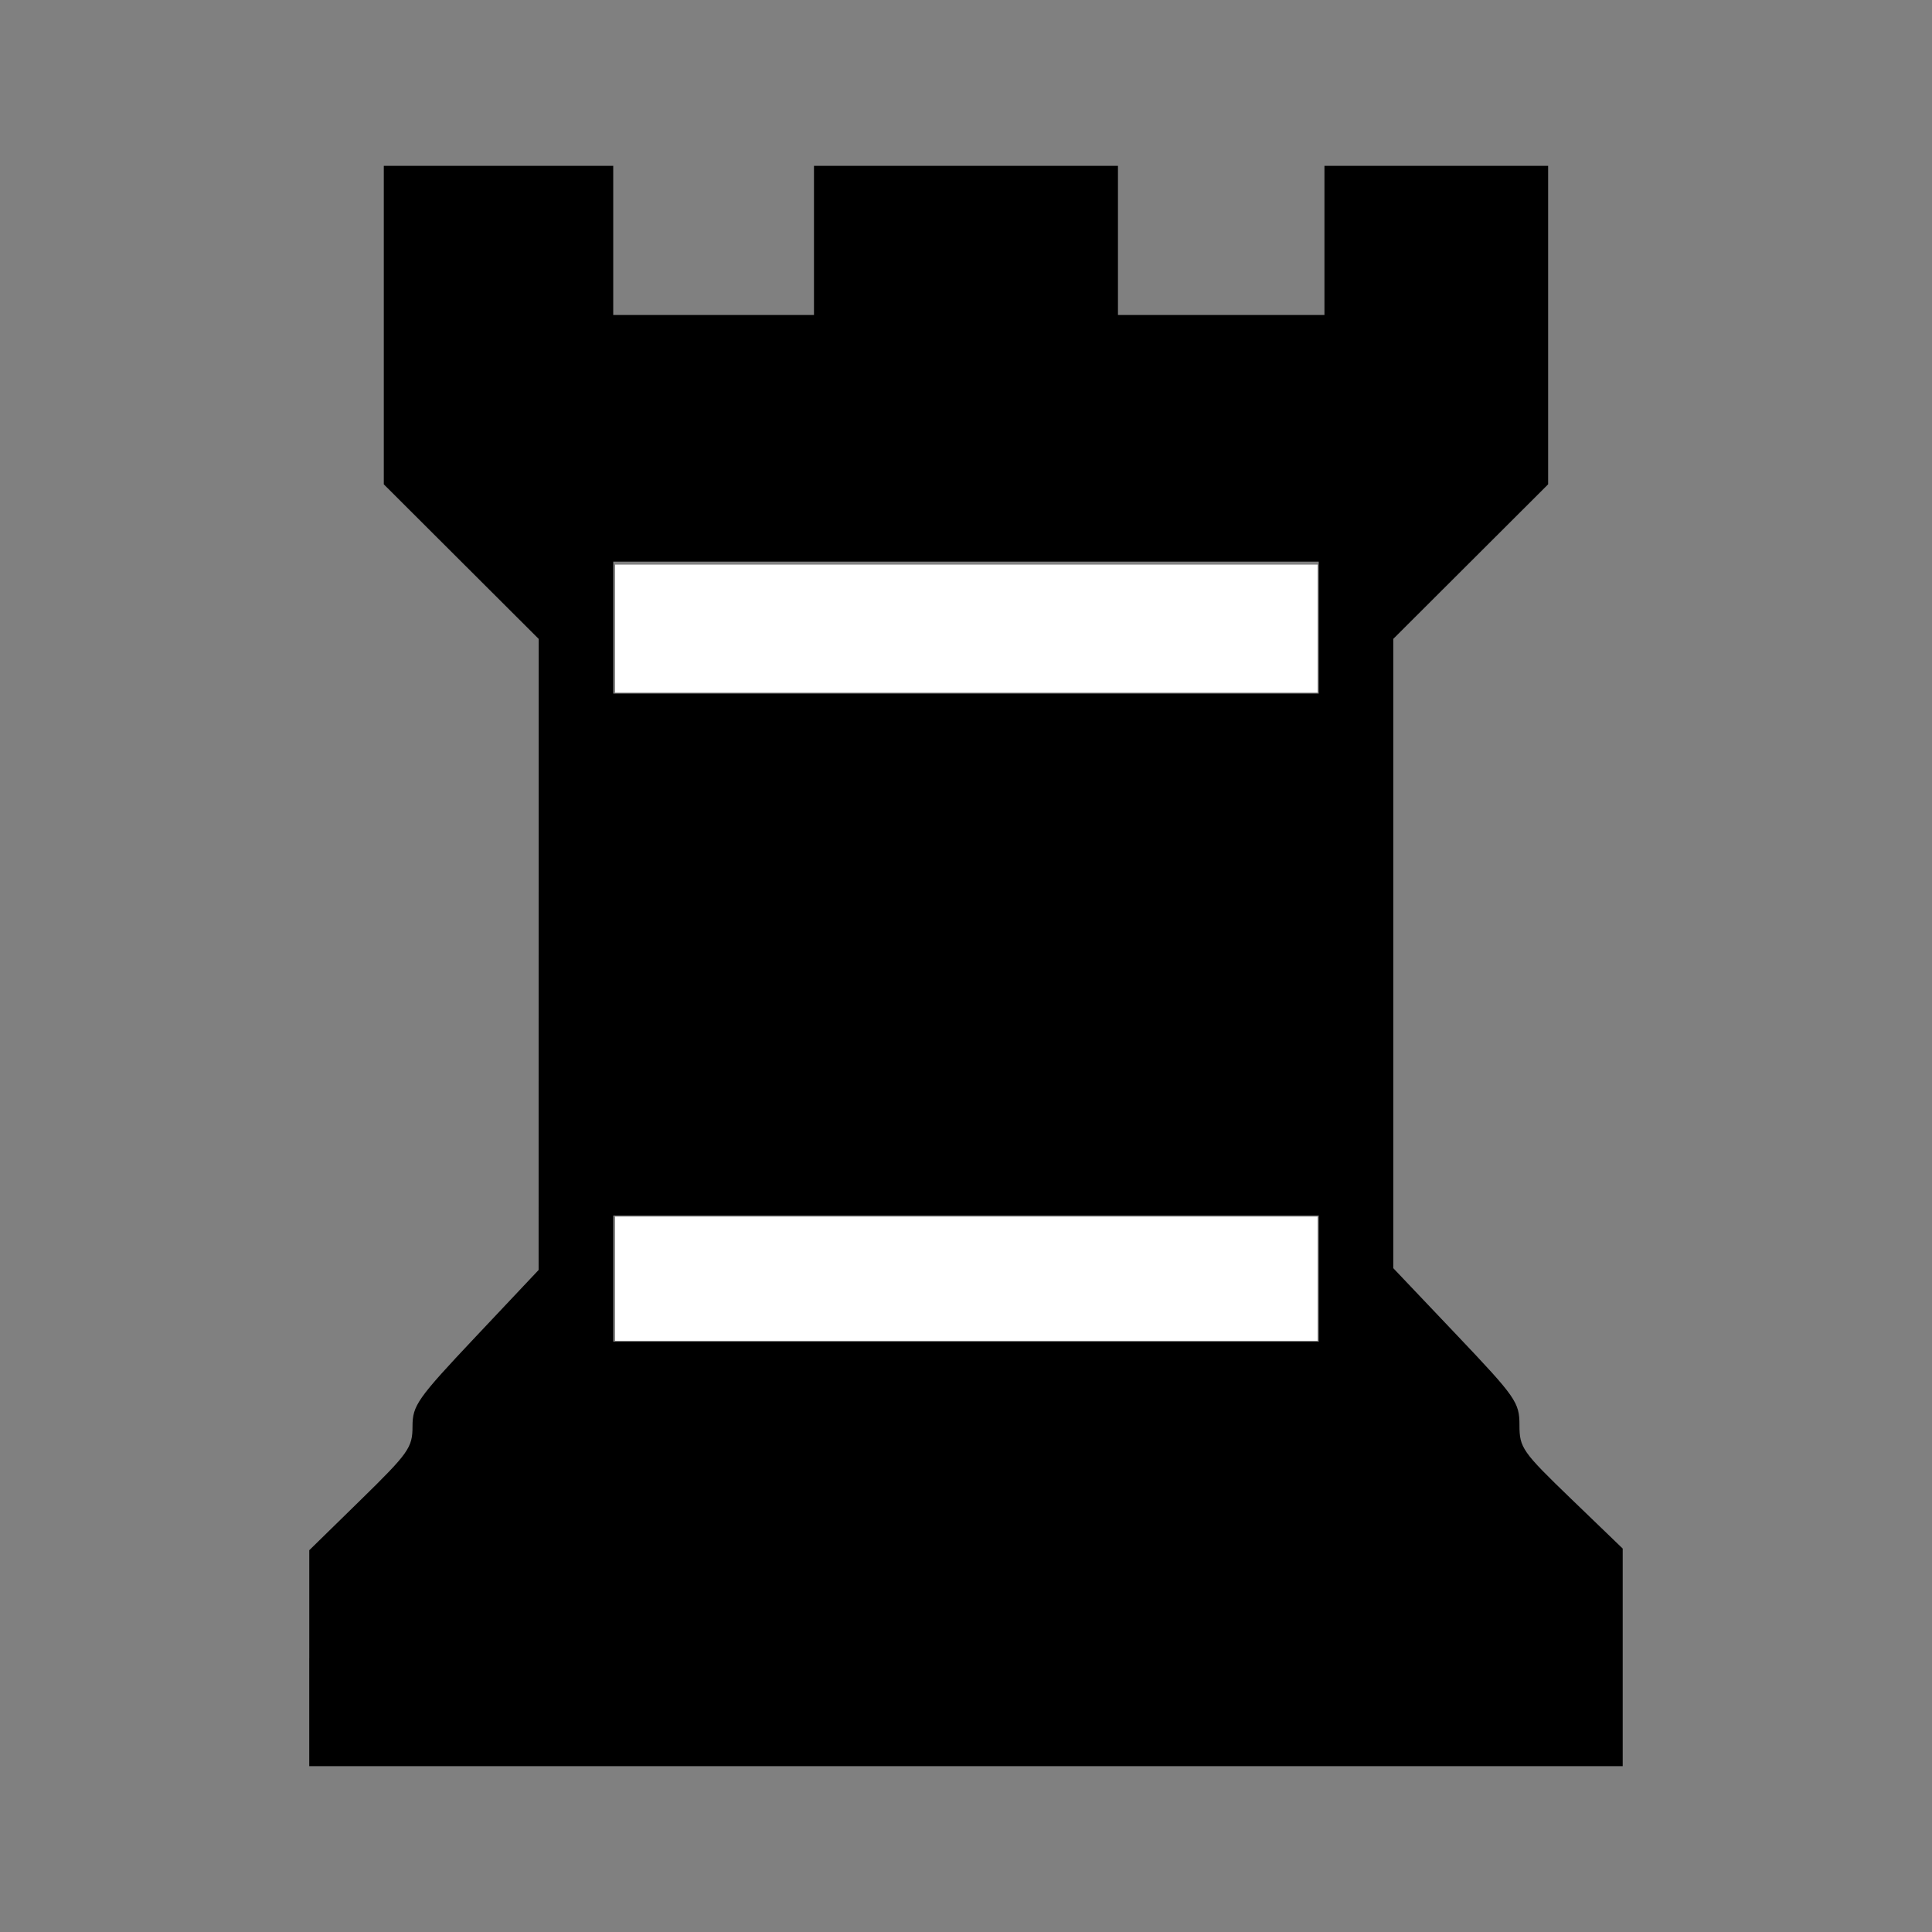 <?xml version="1.0" encoding="UTF-8" standalone="no"?>
<!-- Created with Inkscape (http://www.inkscape.org/) -->

<svg
   xmlns:dc="http://purl.org/dc/elements/1.1/"
   xmlns:cc="http://creativecommons.org/ns#"
   xmlns:rdf="http://www.w3.org/1999/02/22-rdf-syntax-ns#"
   xmlns:svg="http://www.w3.org/2000/svg"
   xmlns="http://www.w3.org/2000/svg"
   xmlns:sodipodi="http://sodipodi.sourceforge.net/DTD/sodipodi-0.dtd"
   xmlns:inkscape="http://www.inkscape.org/namespaces/inkscape"
   width="64px"
   height="64px"
   id="svg2985"
   version="1.1"
   inkscape:version="0.48.1 "
   sodipodi:docname="wr.svg">
  <rect width="100%" height="100%" fill="#808080" stroke="none"/>
  <defs
     id="defs2987" />
  <sodipodi:namedview
     id="base"
     pagecolor="#ffffff"
     bordercolor="#666666"
     borderopacity="1.0"
     inkscape:pageopacity="0.0"
     inkscape:pageshadow="2"
     inkscape:zoom="7.7781746"
     inkscape:cx="38.299078"
     inkscape:cy="36.528718"
     inkscape:current-layer="layer1"
     showgrid="true"
     inkscape:document-units="px"
     inkscape:grid-bbox="true"
     inkscape:window-width="1365"
     inkscape:window-height="878"
     inkscape:window-x="-8"
     inkscape:window-y="-8"
     inkscape:window-maximized="1" />
  <g
     id="layer1"
     inkscape:label="Layer 1"
     inkscape:groupmode="layer">
    <path
       style="fill:#000000"
       d="m 10.245,54.929 0,-3.576 1.71,-1.673 c 1.584,-1.55 1.71,-1.729 1.71,-2.426 0,-0.697 0.155,-0.917 2.089,-2.969 L 17.842,42.07 l 0.001,-10.453 0.001,-10.453 -2.565,-2.56 -2.565,-2.56 0,-5.275 0,-5.275 3.8,0 3.8,0 0,2.47 0,2.47 3.325,0 3.325,0 0,-2.47 0,-2.47 5.035,0 5.035,0 0,2.47 0,2.47 3.42,0 3.42,0 0,-2.47 0,-2.47 3.705,0 3.705,0 0,5.275 0,5.275 -2.565,2.56 -2.565,2.56 0,10.423 0,10.423 2.09,2.201 c 1.976,2.081 2.09,2.244 2.09,2.996 0,0.752 0.092,0.883 1.71,2.443 l 1.71,1.648 0,3.604 0,3.604 -21.755,0 -21.755,0 0,-3.576 z m 33.44,-12.574 0,-2.09 -11.685,0 -11.685,0 0,2.09 0,2.09 11.685,0 11.685,0 0,-2.09 z m 0,-21.565 0,-2.185 -11.685,0 -11.685,0 0,2.185 0,2.185 11.685,0 11.685,0 0,-2.185 z"
       id="path3129"
       inkscape:connector-curvature="0" />
    <path
       style="fill:#ffffff"
       d="m 20.377,42.359 0,-2.057 11.635,0 11.635,0 0,2.057 0,2.057 -11.635,0 -11.635,0 0,-2.057 z"
       id="path3131"
       inkscape:connector-curvature="0" />
    <path
       style="fill:#ffffff"
       d="m 20.377,20.824 0,-2.121 11.635,0 11.635,0 0,2.121 0,2.121 -11.635,0 -11.635,0 0,-2.121 z"
       id="path3133"
       inkscape:connector-curvature="0" />
  </g>
</svg>
